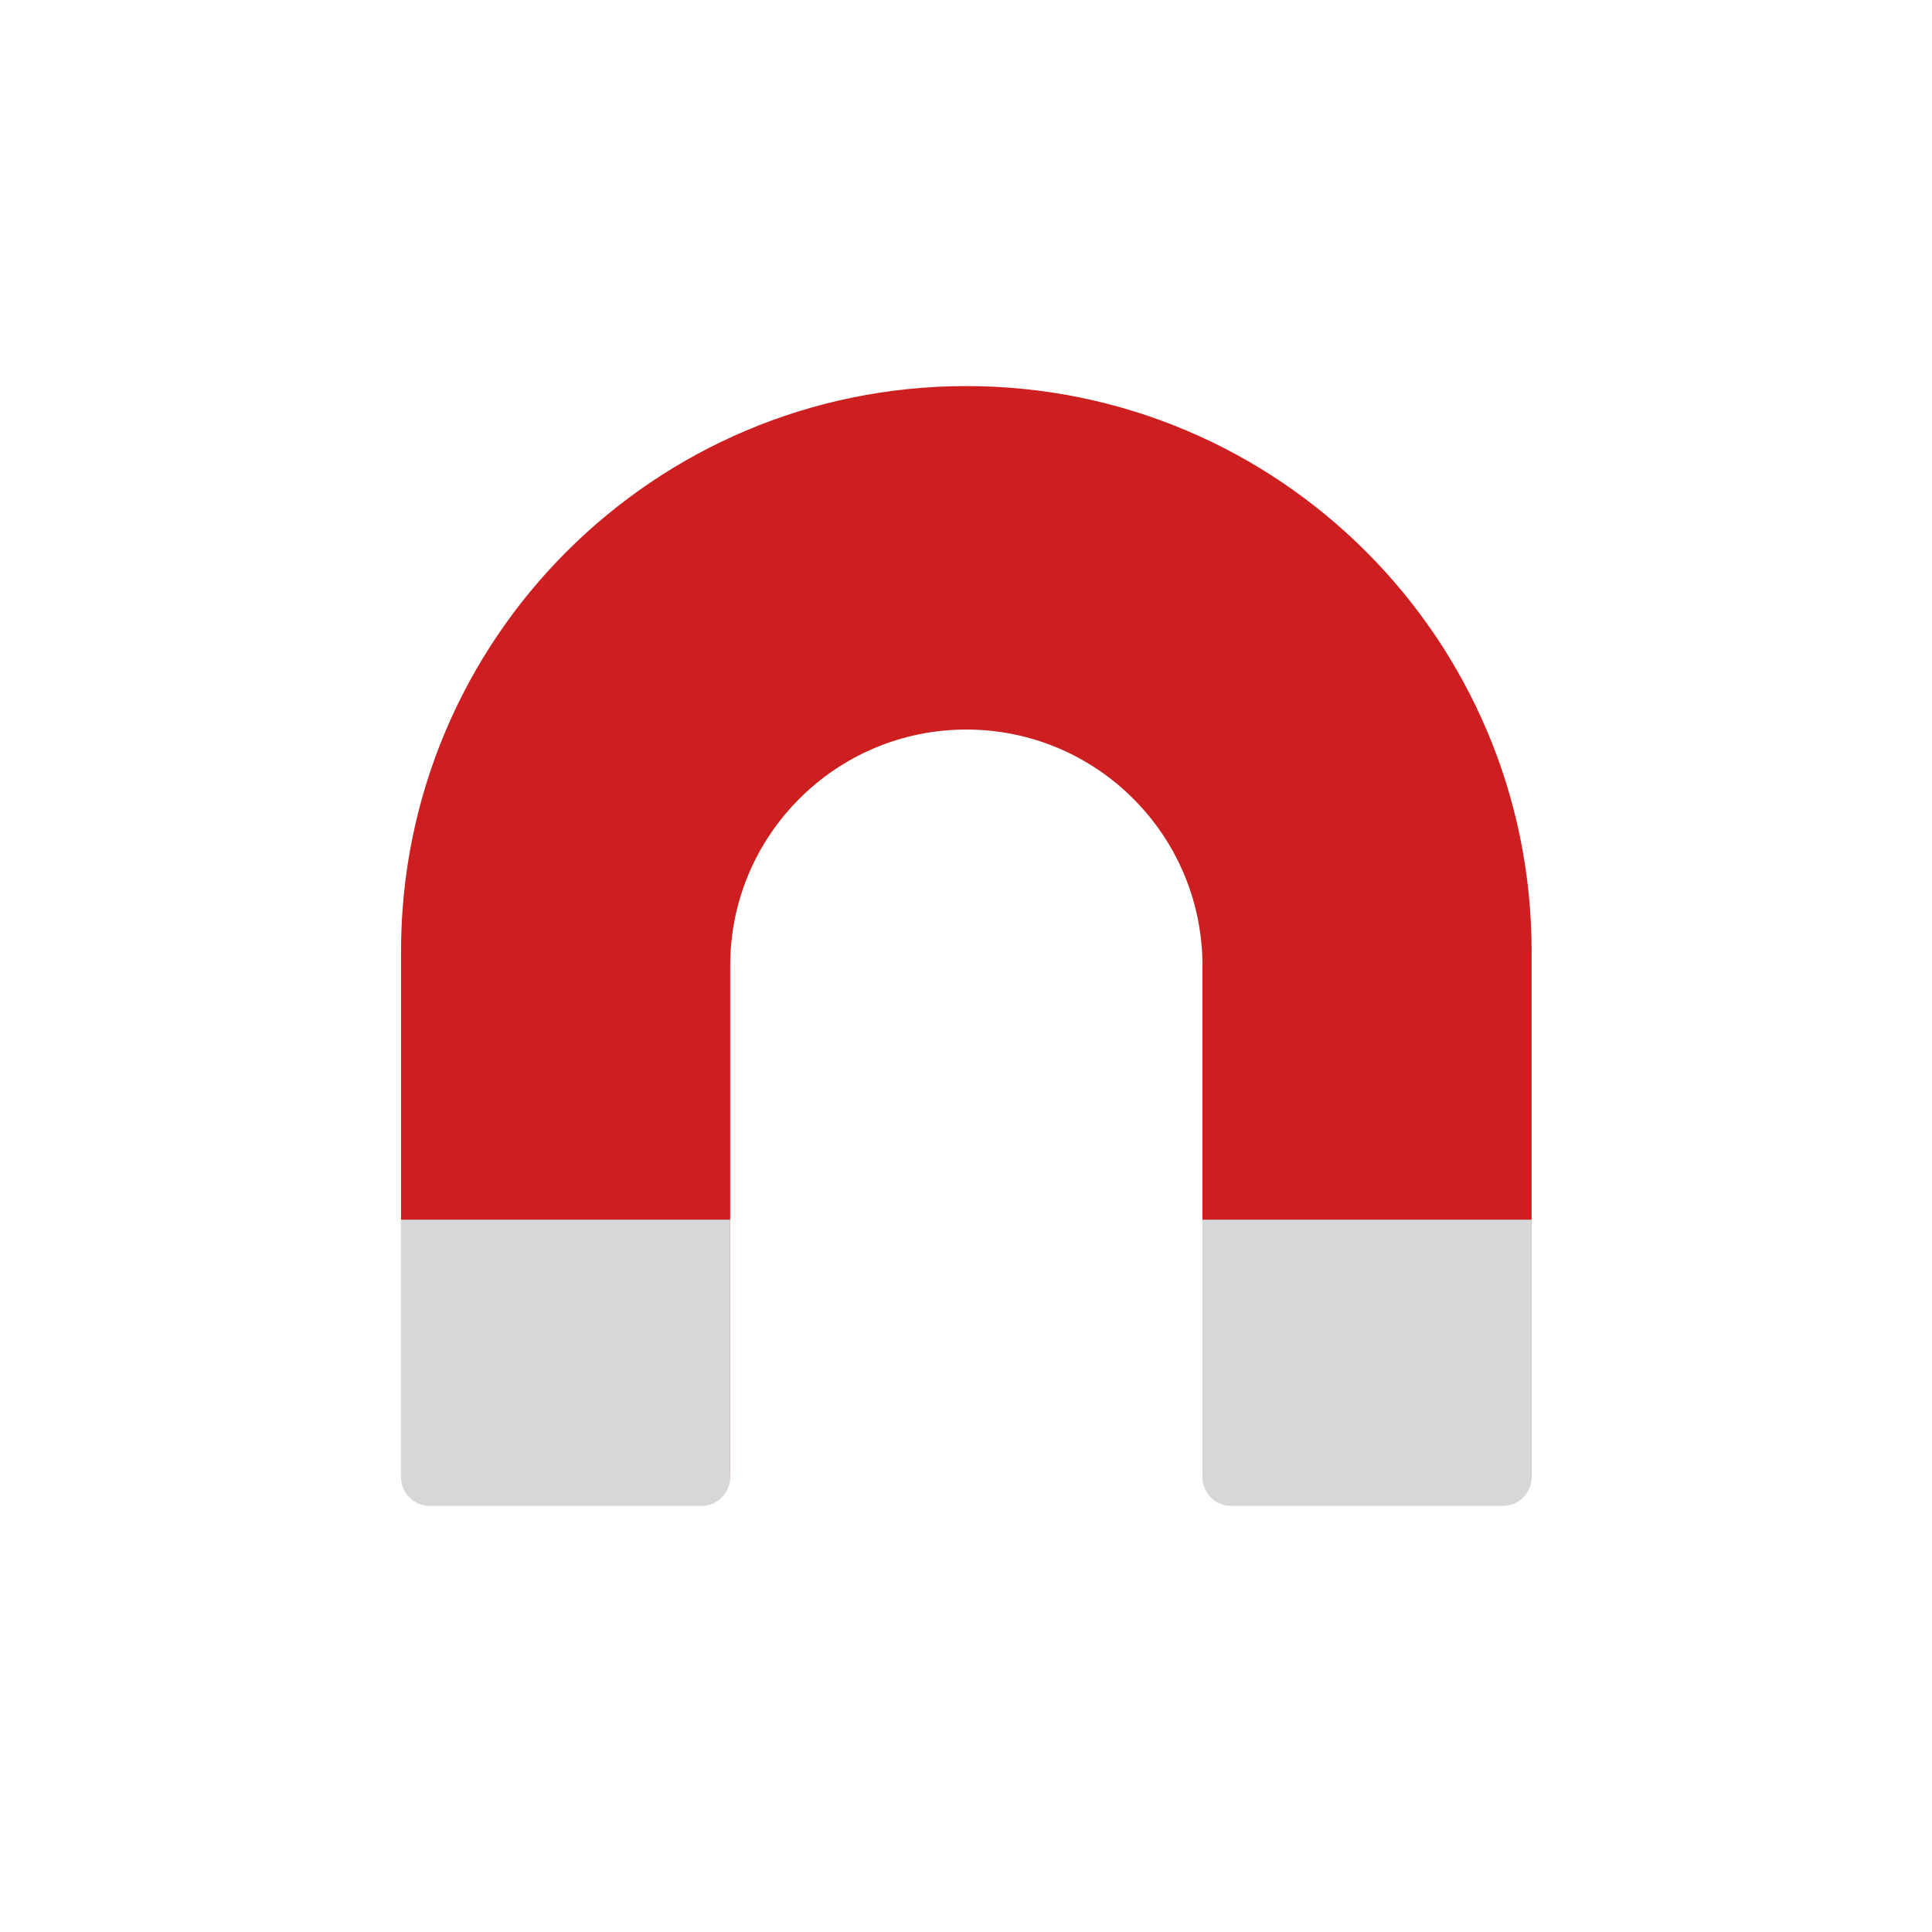 <svg style="width: 100%; height: 100%; transform: translate3d(0px, 0px, 0px);" preserveAspectRatio="xMidYMid meet" height="135" width="135" viewBox="0 0 135 135" xmlns="http://www.w3.org/2000/svg"><defs><clipPath id="__lottie_element_11082"><rect y="0" x="0" height="135" width="135"></rect></clipPath><clipPath id="__lottie_element_11084"><path d="M0,0 L540,0 L540,540 L0,540z"></path></clipPath><clipPath id="__lottie_element_11089"><path d="M0,0 L540,0 L540,540 L0,540z"></path></clipPath><clipPath id="__lottie_element_11101"><path d="M0,0 L540,0 L540,540 L0,540z"></path></clipPath><clipPath id="__lottie_element_11115"><path d="M0,0 L540,0 L540,540 L0,540z"></path></clipPath><clipPath id="__lottie_element_11127"><path d="M0,0 L540,0 L540,540 L0,540z"></path></clipPath></defs><g clip-path="url(#__lottie_element_11082)"><g style="display: block;" opacity="1" transform="matrix(0.25,0,0,0.25,0,0)" clip-path="url(#__lottie_element_11084)"><g style="display: block;" opacity="1" transform="matrix(1,0,-0,1,0.09,-0.09)" clip-path="url(#__lottie_element_11115)"><g style="display: block;" opacity="1" transform="matrix(1,0,0,1,270,264)"><g transform="matrix(4,0,0,4,0,0)" opacity="1"><path d="M16.5,37 C16.5,37 16.5,1.5 16.5,1.5 C16.5,-7.61 9.11,-15 0,-15 C-9.11,-15 -16.5,-7.61 -16.5,1.5 C-16.5,1.5 -16.5,37 -16.5,37 C-16.5,38.1 -17.4,39 -18.5,39 C-18.5,39 -37.5,39 -37.5,39 C-38.6,39 -39.5,38.1 -39.5,37 C-39.5,37 -39.5,0.5 -39.5,0.5 C-39.5,-21.32 -21.82,-39 0,-39 C21.82,-39 39.5,-21.32 39.5,0.5 C39.5,0.5 39.5,37 39.5,37 C39.5,38.1 38.6,39 37.5,39 C37.5,39 18.5,39 18.5,39 C17.4,39 16.5,38.1 16.5,37z" fill-opacity="1" fill="rgb(205,31,31)"></path></g></g><g style="display: block;" opacity="1" transform="matrix(1,0,0,1,158,381)"><g transform="matrix(4,0,0,4,0,0)" opacity="1"><path d="M-11.5,-10 C-11.5,-10 11.5,-10 11.5,-10 C11.5,-10 11.5,8 11.5,8 C11.5,9.1 10.6,10 9.5,10 C9.5,10 -9.5,10 -9.5,10 C-10.6,10 -11.5,9.1 -11.5,8 C-11.5,8 -11.5,-10 -11.5,-10z" fill-opacity="1" fill="rgb(215,215,215)"></path></g></g><g style="display: block;" opacity="1" transform="matrix(1,0,0,1,382,381)"><g transform="matrix(4,0,0,4,0,0)" opacity="1"><path d="M-11.5,-10 C-11.5,-10 11.5,-10 11.5,-10 C11.5,-10 11.5,8 11.5,8 C11.5,9.1 10.6,10 9.5,10 C9.5,10 -9.5,10 -9.5,10 C-10.6,10 -11.5,9.1 -11.5,8 C-11.5,8 -11.5,-10 -11.5,-10z" fill-opacity="1" fill="rgb(215,215,215)"></path></g></g></g><g style="display: block;" opacity="1" transform="matrix(-1,-0,0,-1,539.765,980.089)" clip-path="url(#__lottie_element_11127)"><g style="display: block;" opacity="1" transform="matrix(1,0,0,1,270,264)"><g transform="matrix(4,0,0,4,0,0)" opacity="1"><path d="M16.5,37 C16.5,37 16.5,1.5 16.5,1.5 C16.5,-7.61 9.11,-15 0,-15 C-9.11,-15 -16.5,-7.61 -16.5,1.5 C-16.5,1.5 -16.5,37 -16.5,37 C-16.5,38.1 -17.4,39 -18.5,39 C-18.5,39 -37.5,39 -37.5,39 C-38.6,39 -39.5,38.1 -39.5,37 C-39.5,37 -39.5,0.5 -39.5,0.5 C-39.5,-21.32 -21.82,-39 0,-39 C21.82,-39 39.5,-21.32 39.5,0.5 C39.5,0.5 39.5,37 39.5,37 C39.5,38.1 38.6,39 37.5,39 C37.5,39 18.5,39 18.5,39 C17.4,39 16.5,38.1 16.5,37z" fill-opacity="1" fill="rgb(205,31,31)"></path></g></g><g style="display: block;" opacity="1" transform="matrix(1,0,0,1,158,381)"><g transform="matrix(4,0,0,4,0,0)" opacity="1"><path d="M-11.5,-10 C-11.5,-10 11.5,-10 11.5,-10 C11.5,-10 11.5,8 11.5,8 C11.5,9.1 10.6,10 9.5,10 C9.5,10 -9.5,10 -9.5,10 C-10.6,10 -11.5,9.1 -11.5,8 C-11.5,8 -11.5,-10 -11.5,-10z" fill-opacity="1" fill="rgb(215,215,215)"></path></g></g><g style="display: block;" opacity="1" transform="matrix(1,0,0,1,382,381)"><g transform="matrix(4,0,0,4,0,0)" opacity="1"><path d="M-11.5,-10 C-11.5,-10 11.5,-10 11.5,-10 C11.5,-10 11.5,8 11.5,8 C11.5,9.1 10.6,10 9.5,10 C9.5,10 -9.5,10 -9.5,10 C-10.6,10 -11.5,9.1 -11.5,8 C-11.5,8 -11.5,-10 -11.5,-10z" fill-opacity="1" fill="rgb(215,215,215)"></path></g></g></g><g style="display: none;" clip-path="url(#__lottie_element_11089)"><g style="display: none;"><g><path></path></g></g><g style="display: none;"><g><path></path></g></g><g style="display: none;"><g><path></path></g></g></g><g style="display: none;" clip-path="url(#__lottie_element_11101)"><g style="display: none;"><g><path></path></g></g><g style="display: none;"><g><path></path></g></g><g style="display: none;"><g><path></path></g></g></g></g></g></svg>